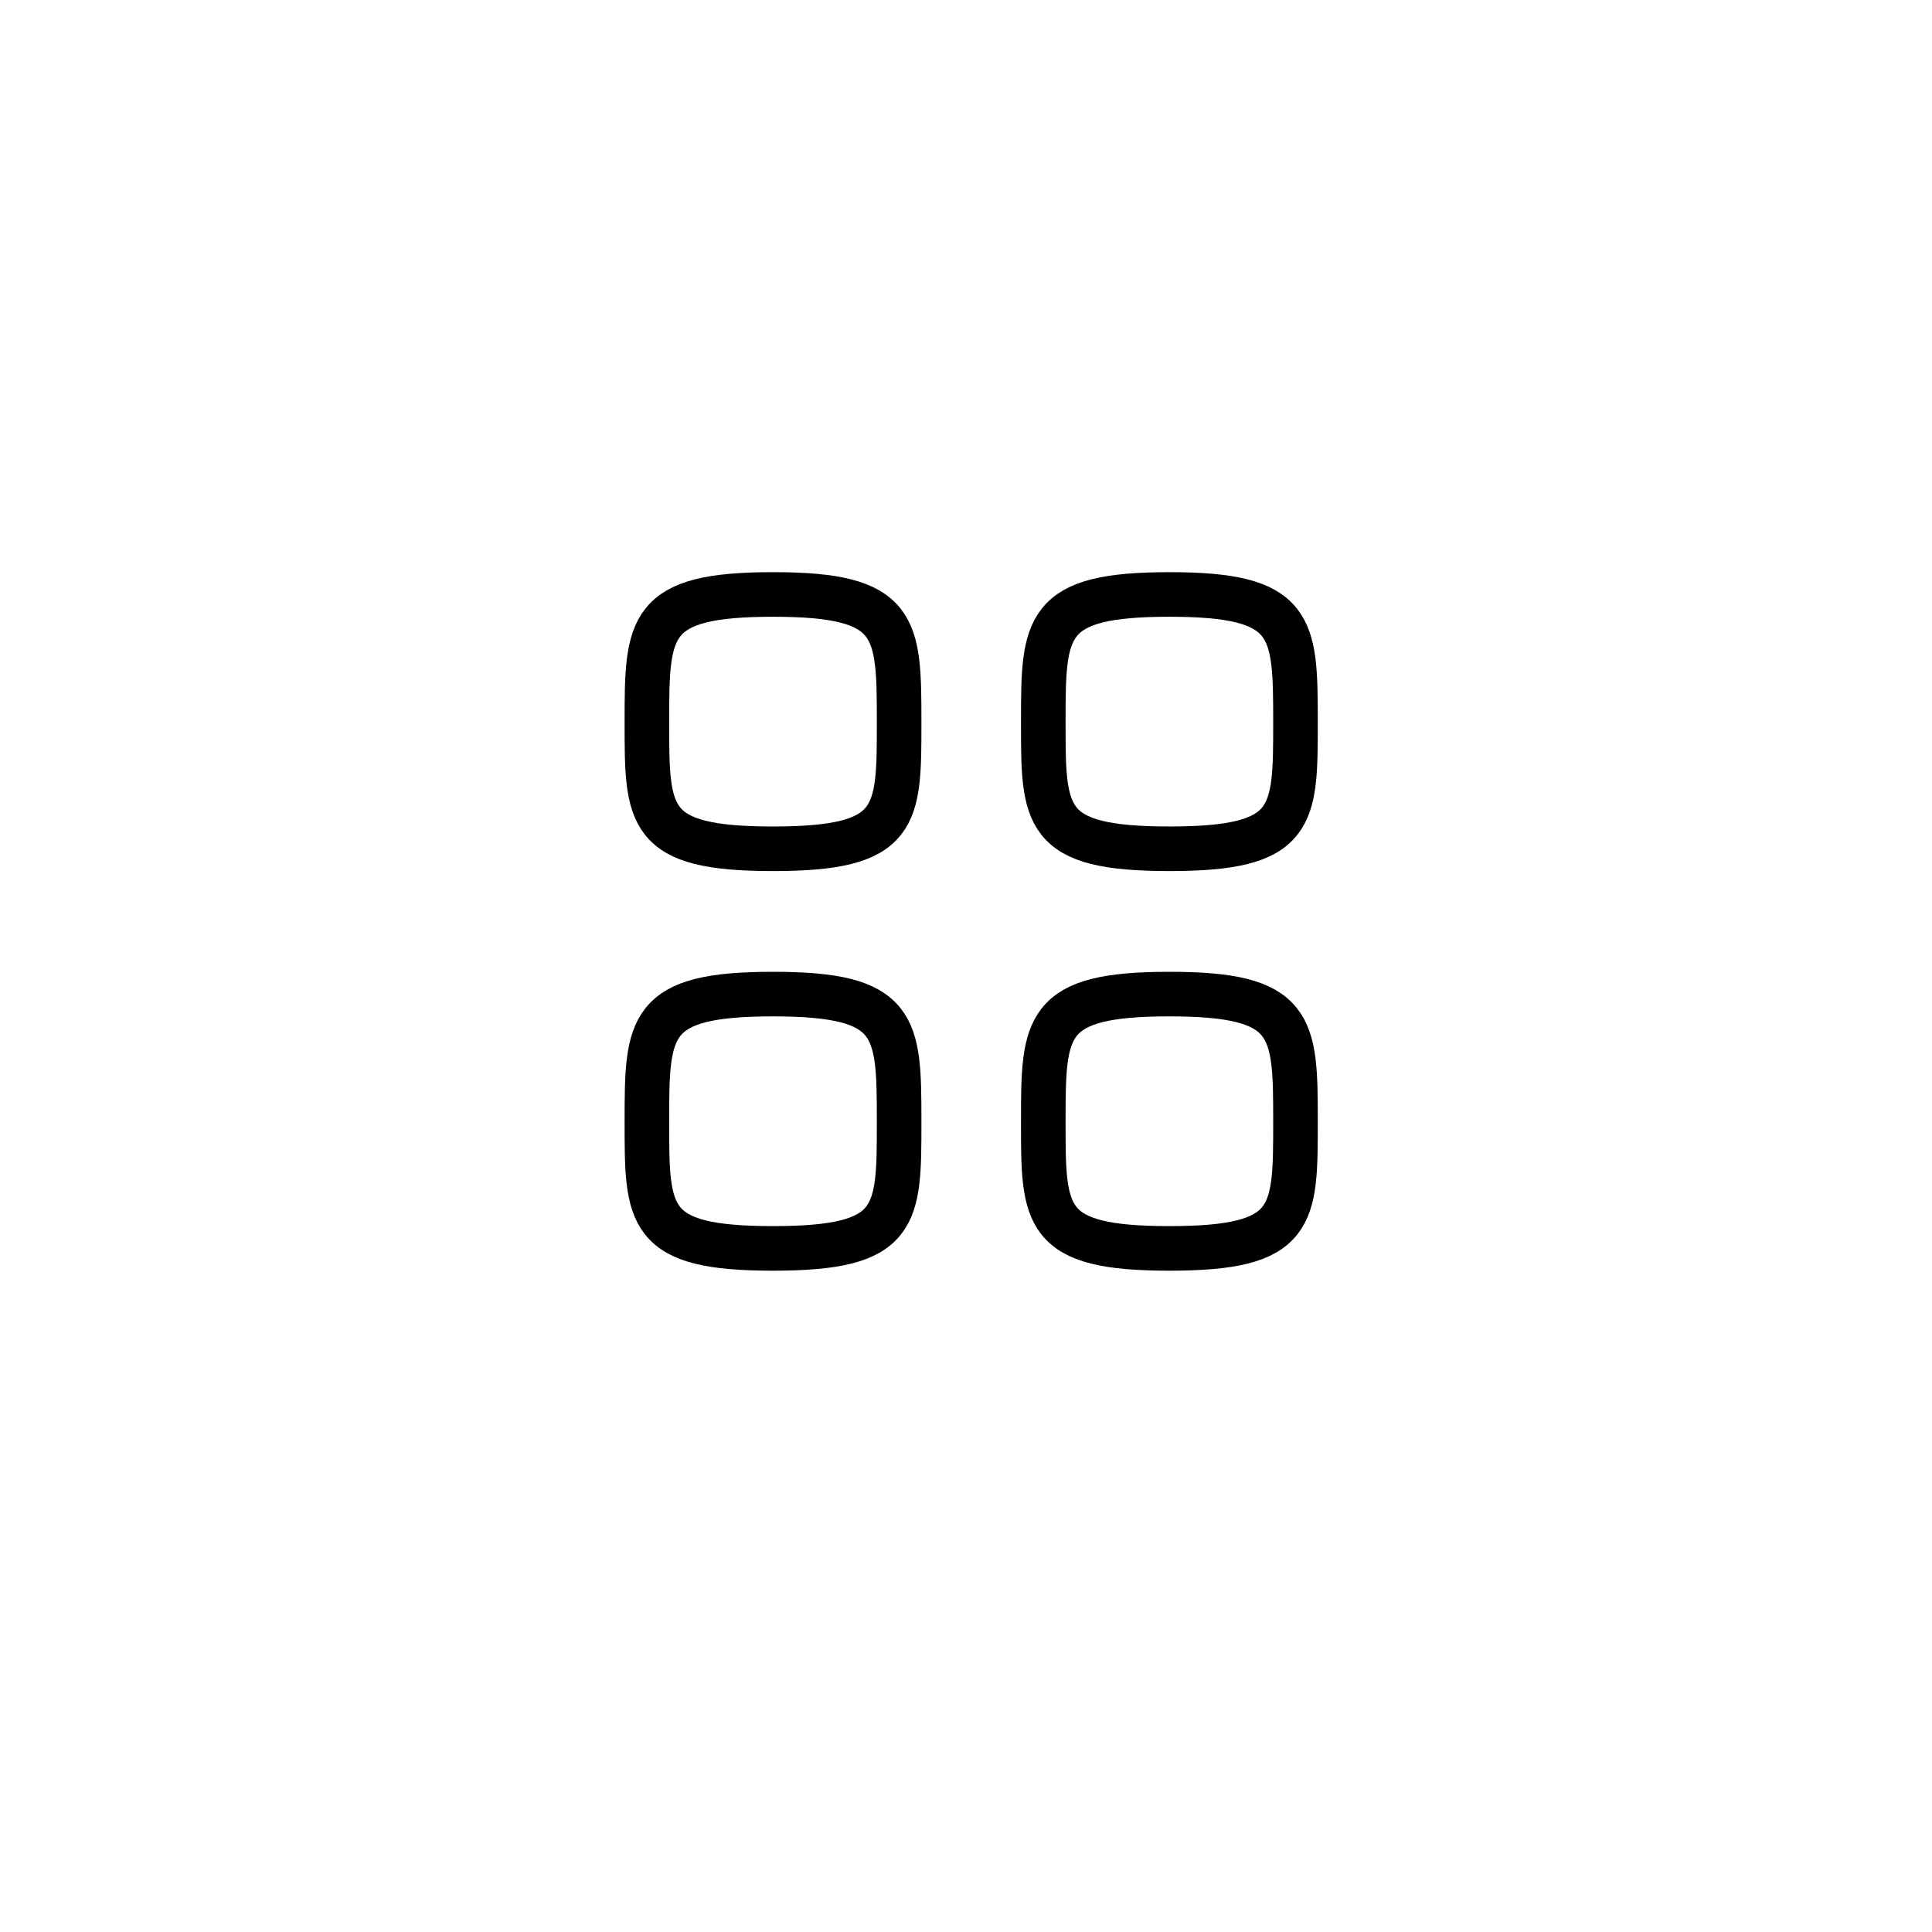 <svg width="65" height="65" viewBox="0 0 65 65" fill="none" xmlns="http://www.w3.org/2000/svg">
<g filter="url(#filter0_d_212_4952)">
<rect x="10" y="9" width="45" height="45" rx="8" fill="white"/>
</g>
<path fill-rule="evenodd" clip-rule="evenodd" d="M21.764 24.278C21.764 21.069 21.798 20 26.007 20C30.215 20 30.25 21.069 30.25 24.278C30.25 27.486 30.263 28.556 26.007 28.556C21.75 28.556 21.764 27.486 21.764 24.278Z" stroke="black" stroke-width="1.5" stroke-linecap="round" stroke-linejoin="round"/>
<path fill-rule="evenodd" clip-rule="evenodd" d="M35.1 24.278C35.1 21.069 35.134 20 39.343 20C43.551 20 43.585 21.069 43.585 24.278C43.585 27.486 43.599 28.556 39.343 28.556C35.086 28.556 35.1 27.486 35.1 24.278Z" stroke="black" stroke-width="1.5" stroke-linecap="round" stroke-linejoin="round"/>
<path fill-rule="evenodd" clip-rule="evenodd" d="M21.764 37.723C21.764 34.514 21.798 33.445 26.007 33.445C30.215 33.445 30.25 34.514 30.25 37.723C30.25 40.932 30.263 42.001 26.007 42.001C21.75 42.001 21.764 40.932 21.764 37.723Z" stroke="black" stroke-width="1.5" stroke-linecap="round" stroke-linejoin="round"/>
<path fill-rule="evenodd" clip-rule="evenodd" d="M35.1 37.723C35.1 34.514 35.134 33.445 39.343 33.445C43.551 33.445 43.585 34.514 43.585 37.723C43.585 40.932 43.599 42.001 39.343 42.001C35.086 42.001 35.1 40.932 35.1 37.723Z" stroke="black" stroke-width="1.5" stroke-linecap="round" stroke-linejoin="round"/>
<defs>
<filter id="filter0_d_212_4952" x="0.4" y="0.4" width="64.2" height="64.2" filterUnits="userSpaceOnUse" color-interpolation-filters="sRGB">
<feFlood flood-opacity="0" result="BackgroundImageFix"/>
<feColorMatrix in="SourceAlpha" type="matrix" values="0 0 0 0 0 0 0 0 0 0 0 0 0 0 0 0 0 0 127 0" result="hardAlpha"/>
<feOffset dy="1"/>
<feGaussianBlur stdDeviation="4.8"/>
<feComposite in2="hardAlpha" operator="out"/>
<feColorMatrix type="matrix" values="0 0 0 0 0 0 0 0 0 0 0 0 0 0 0 0 0 0 0.08 0"/>
<feBlend mode="normal" in2="BackgroundImageFix" result="effect1_dropShadow_212_4952"/>
<feBlend mode="normal" in="SourceGraphic" in2="effect1_dropShadow_212_4952" result="shape"/>
</filter>
</defs>
</svg>
